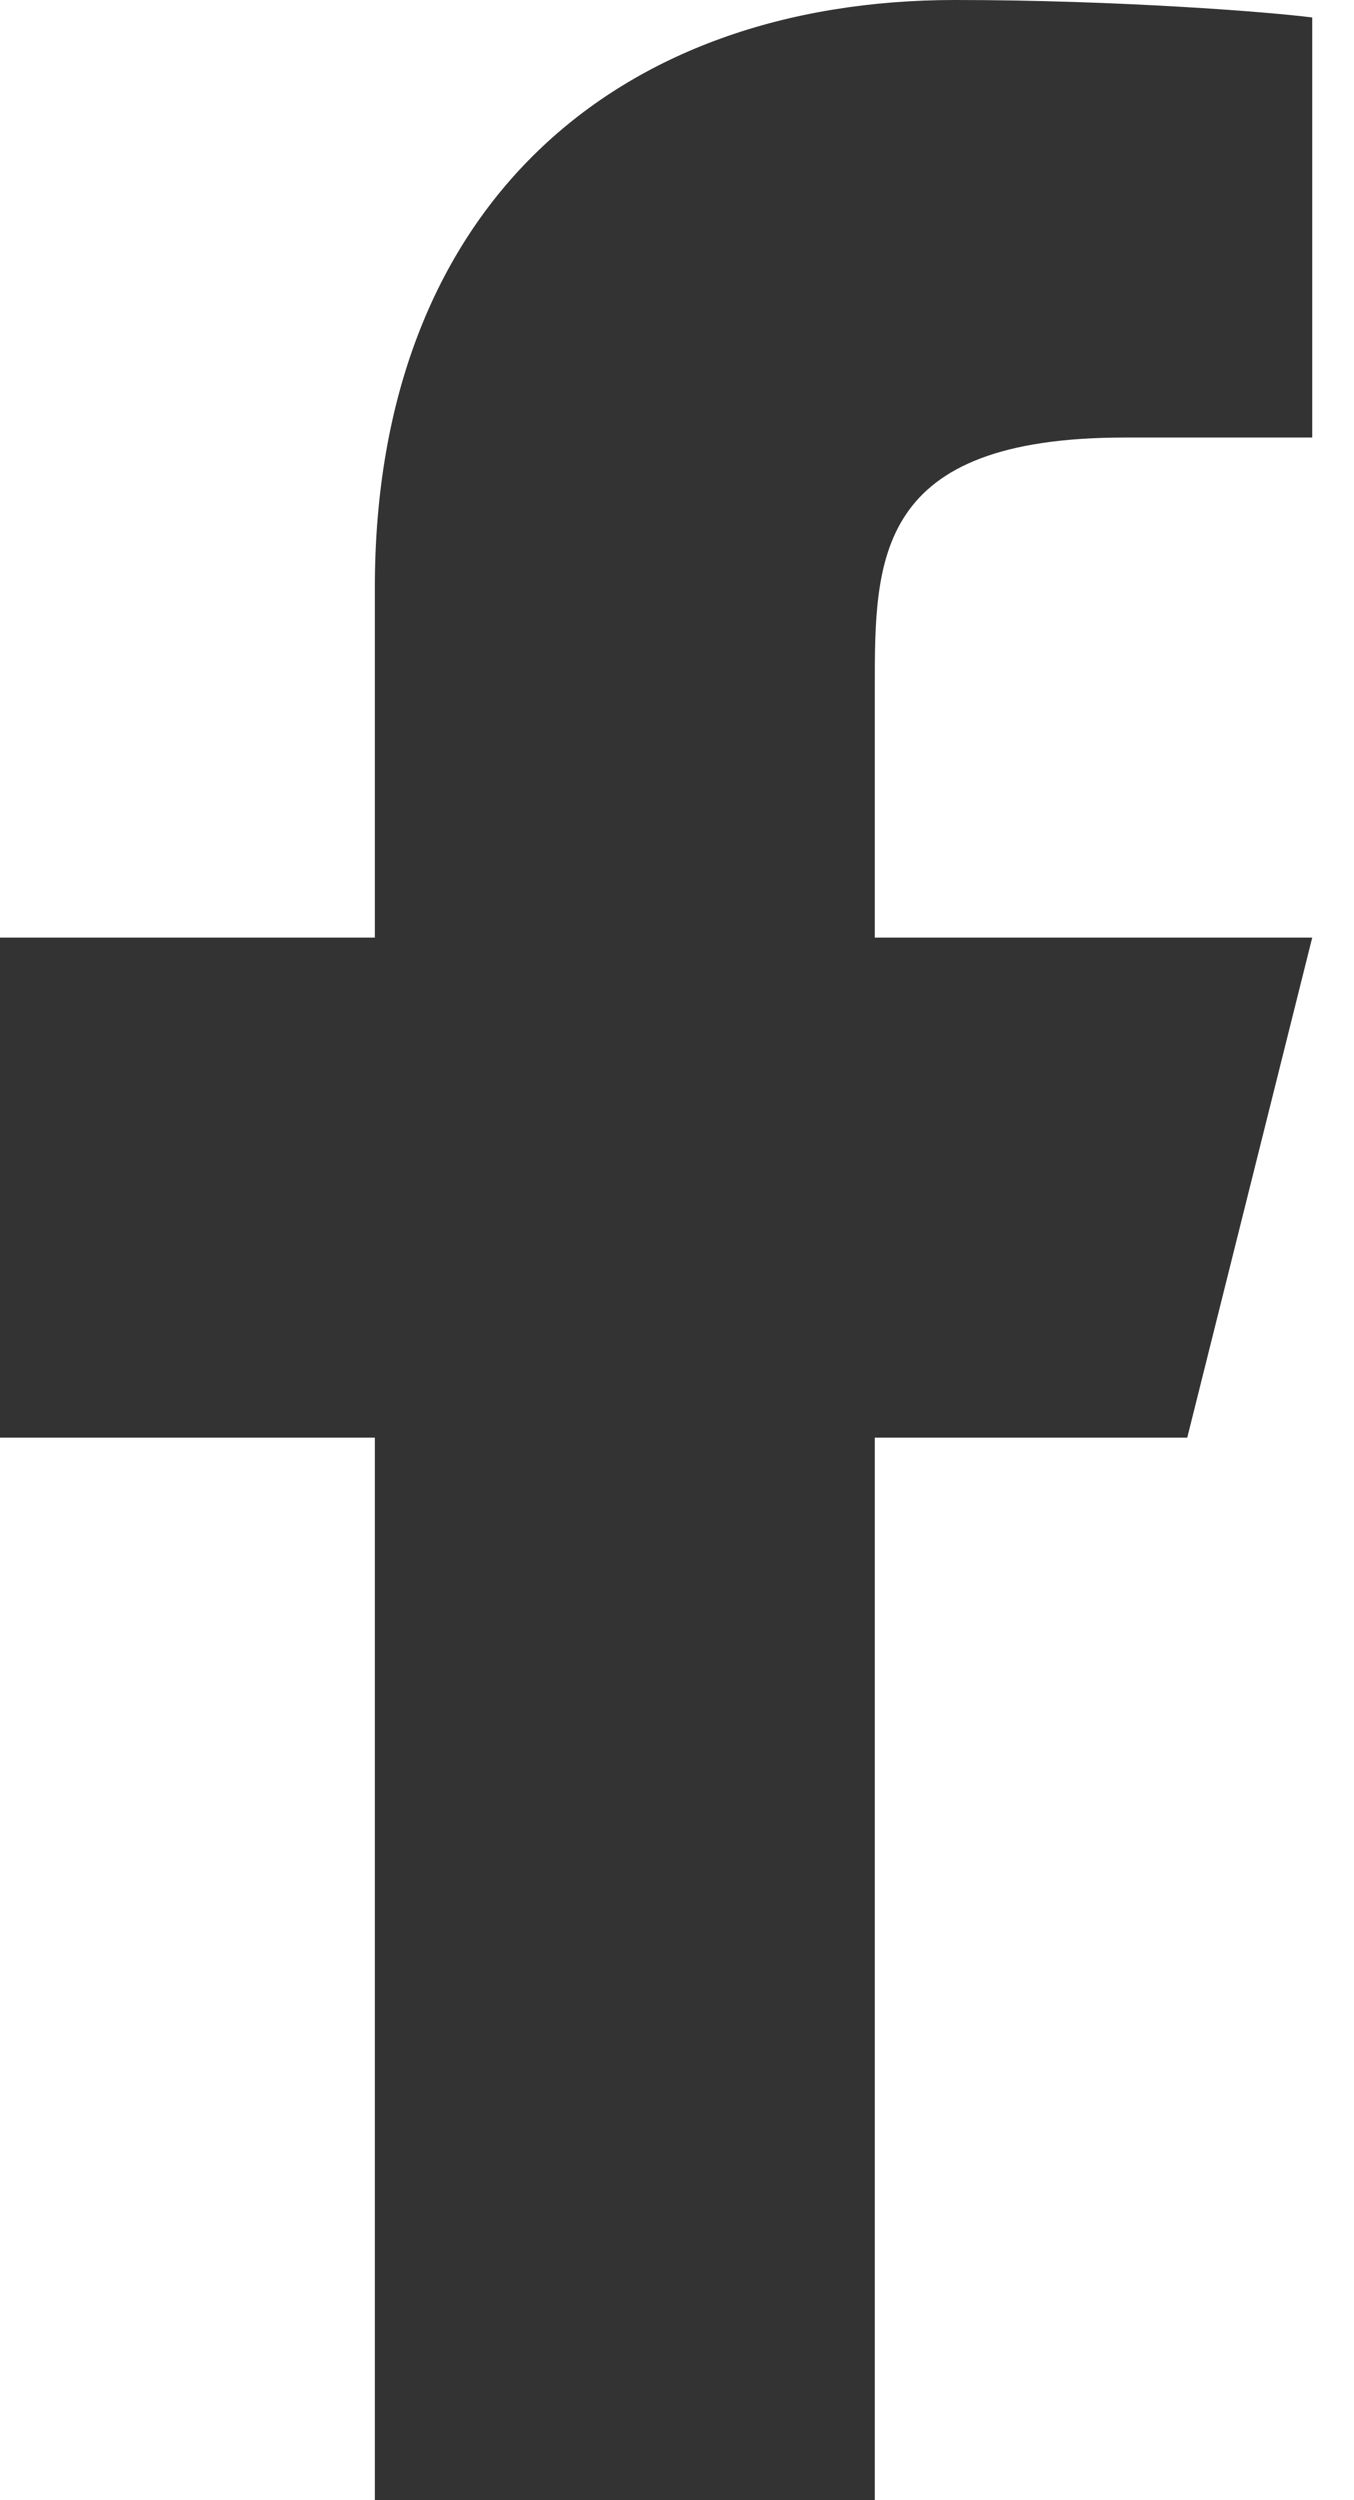 <svg width="13" height="24" viewBox="0 0 13 24" fill="none" xmlns="http://www.w3.org/2000/svg">
<path d="M8.399 13.8H11.399L12.599 9H8.399V6.6C8.399 5.365 8.399 4.2 10.799 4.2H12.599V0.168C12.208 0.116 10.731 0 9.171 0C5.913 0 3.599 1.988 3.599 5.64V9H-0.001V13.8H3.599V24H8.399V13.8Z" fill="#333333"/>
</svg>

